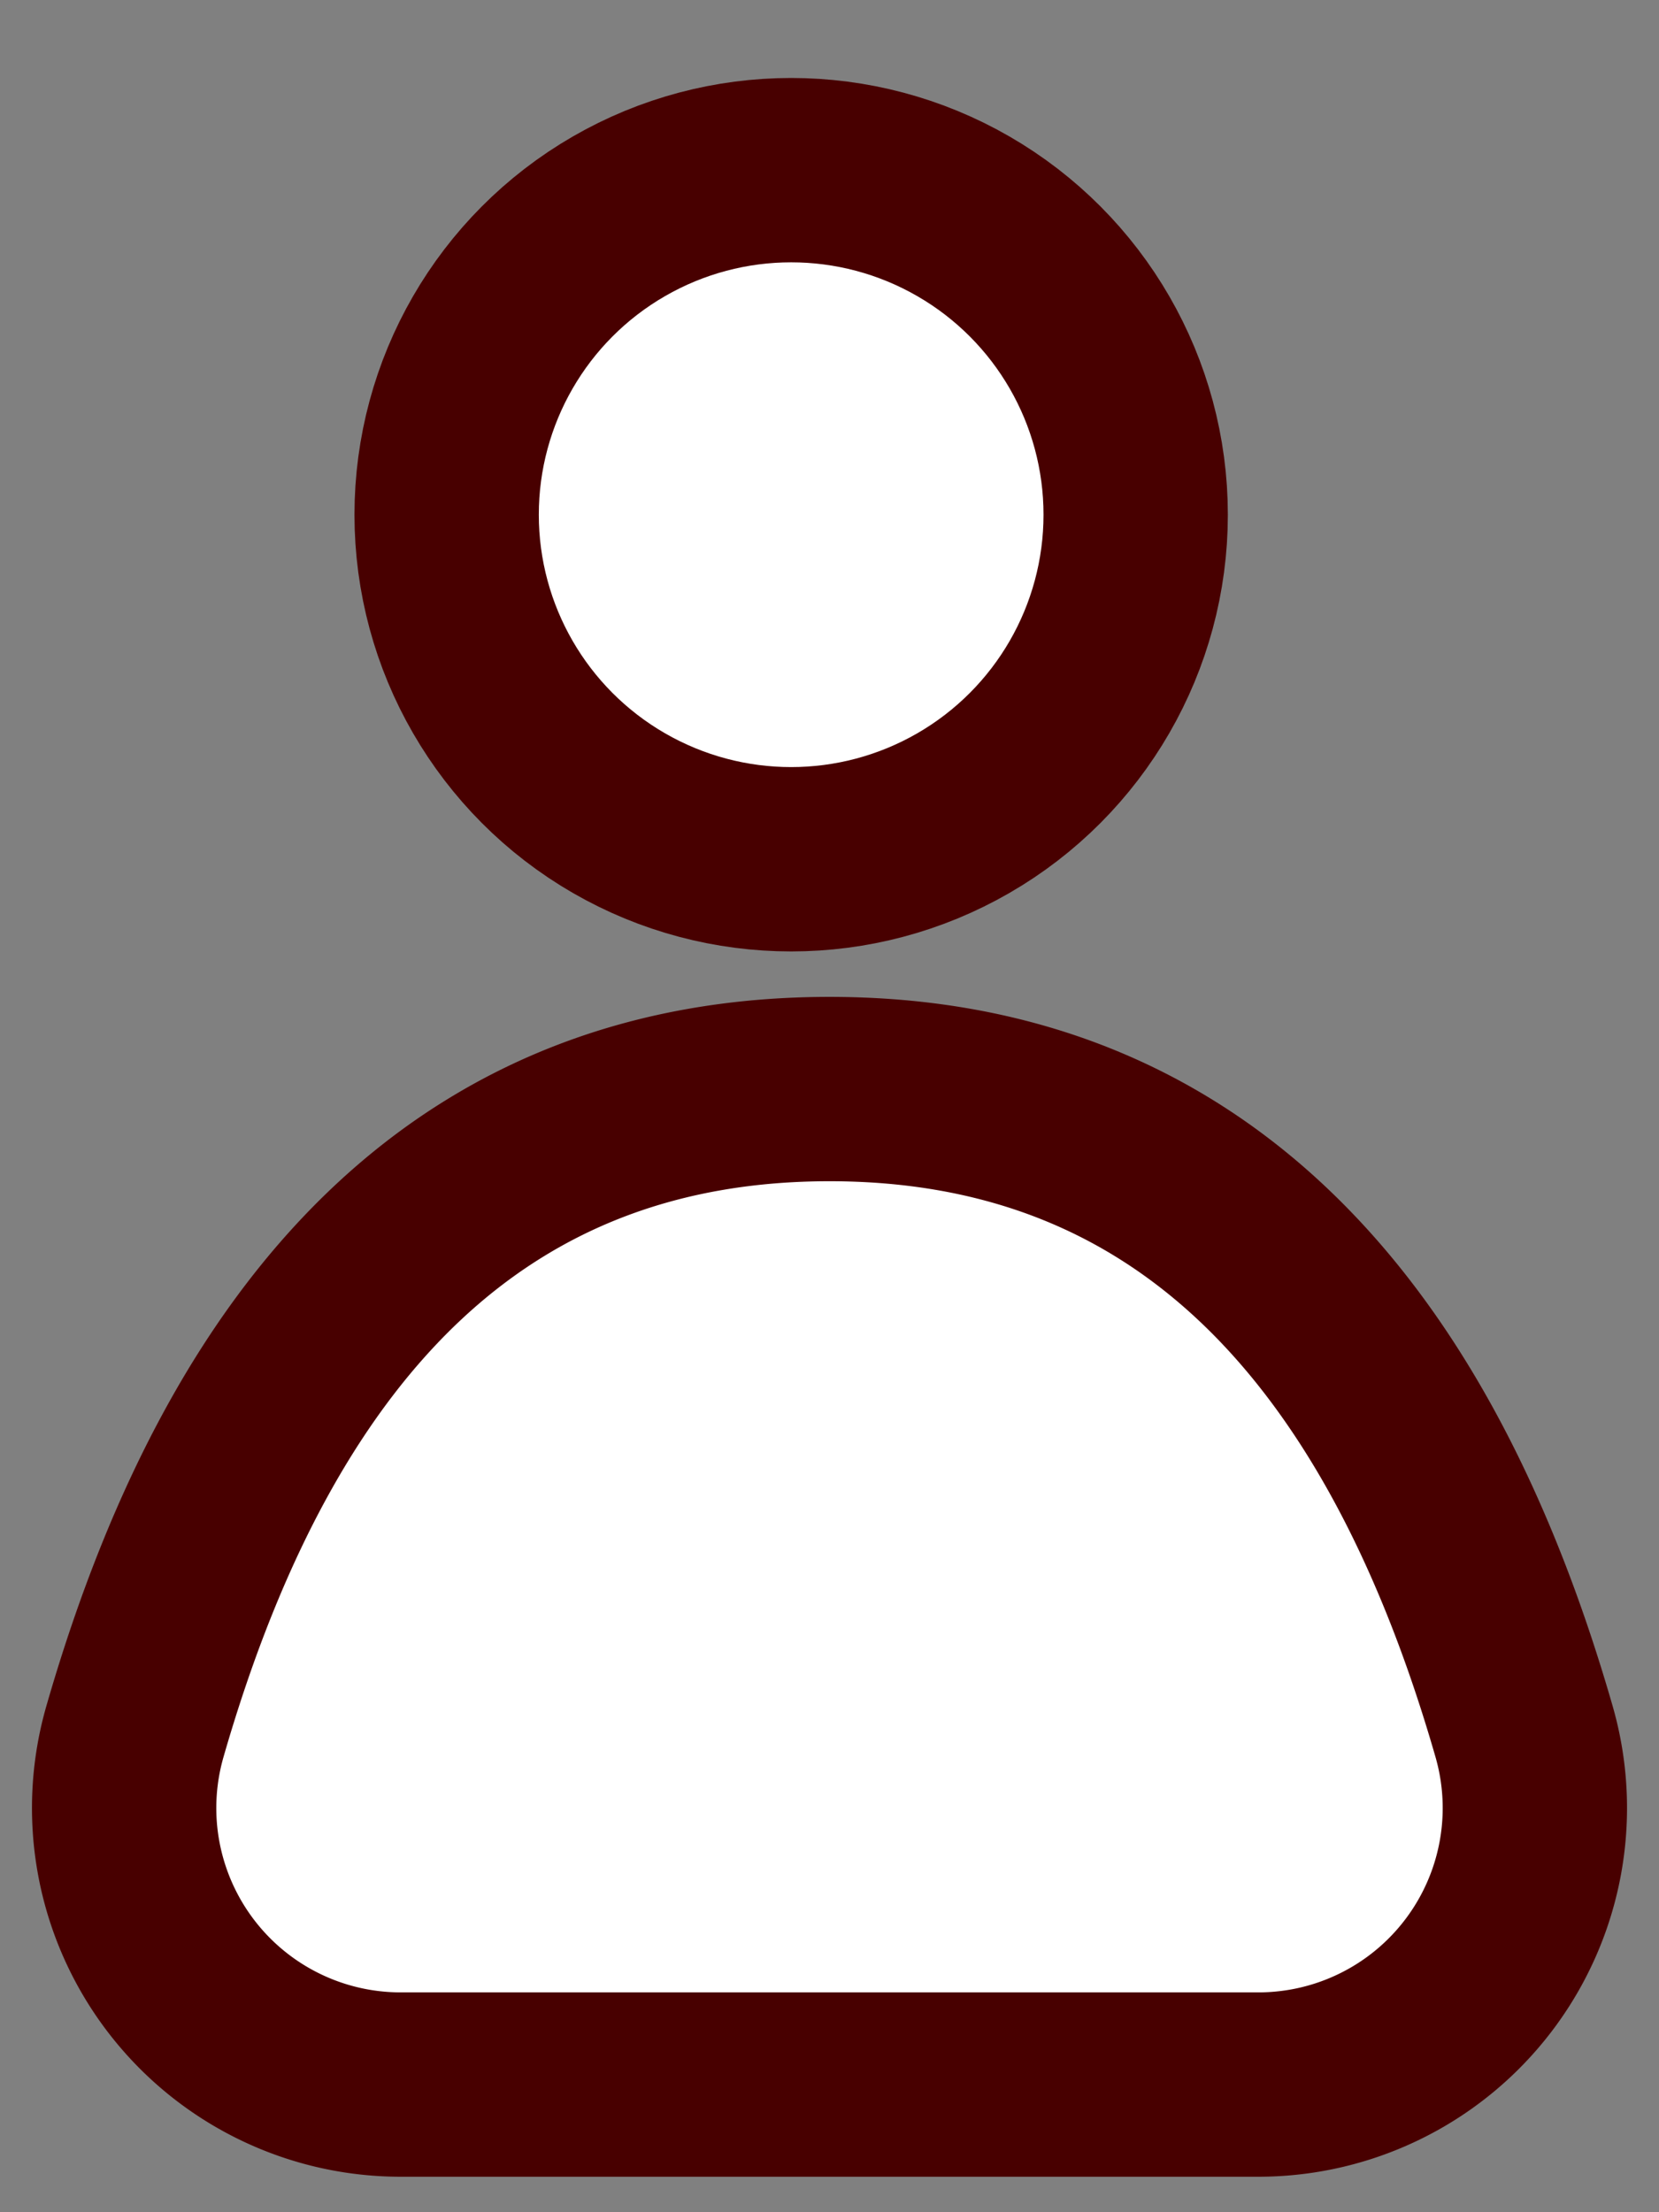 <svg xmlns="http://www.w3.org/2000/svg" width="18" height="24" viewBox="0 0 18 24">
    <rect x="0" y="0" width="18" height="24" fill="#808080" stroke="none"/>
    <g fill="#FFF" fill-rule="evenodd" stroke="#480000" stroke-width="2" transform="translate(.692 1.846)">
        <circle cx="7.892" cy="3.738" r="3.738"/>
        <path d="M15.844 16.939c-1.338-4.647-3.85-6.97-7.536-6.97-3.686 0-6.198 2.323-7.536 6.97a3 3 0 0 0 2.883 3.83h9.306a3 3 0 0 0 2.883-3.83z"/>
    </g>
</svg>
